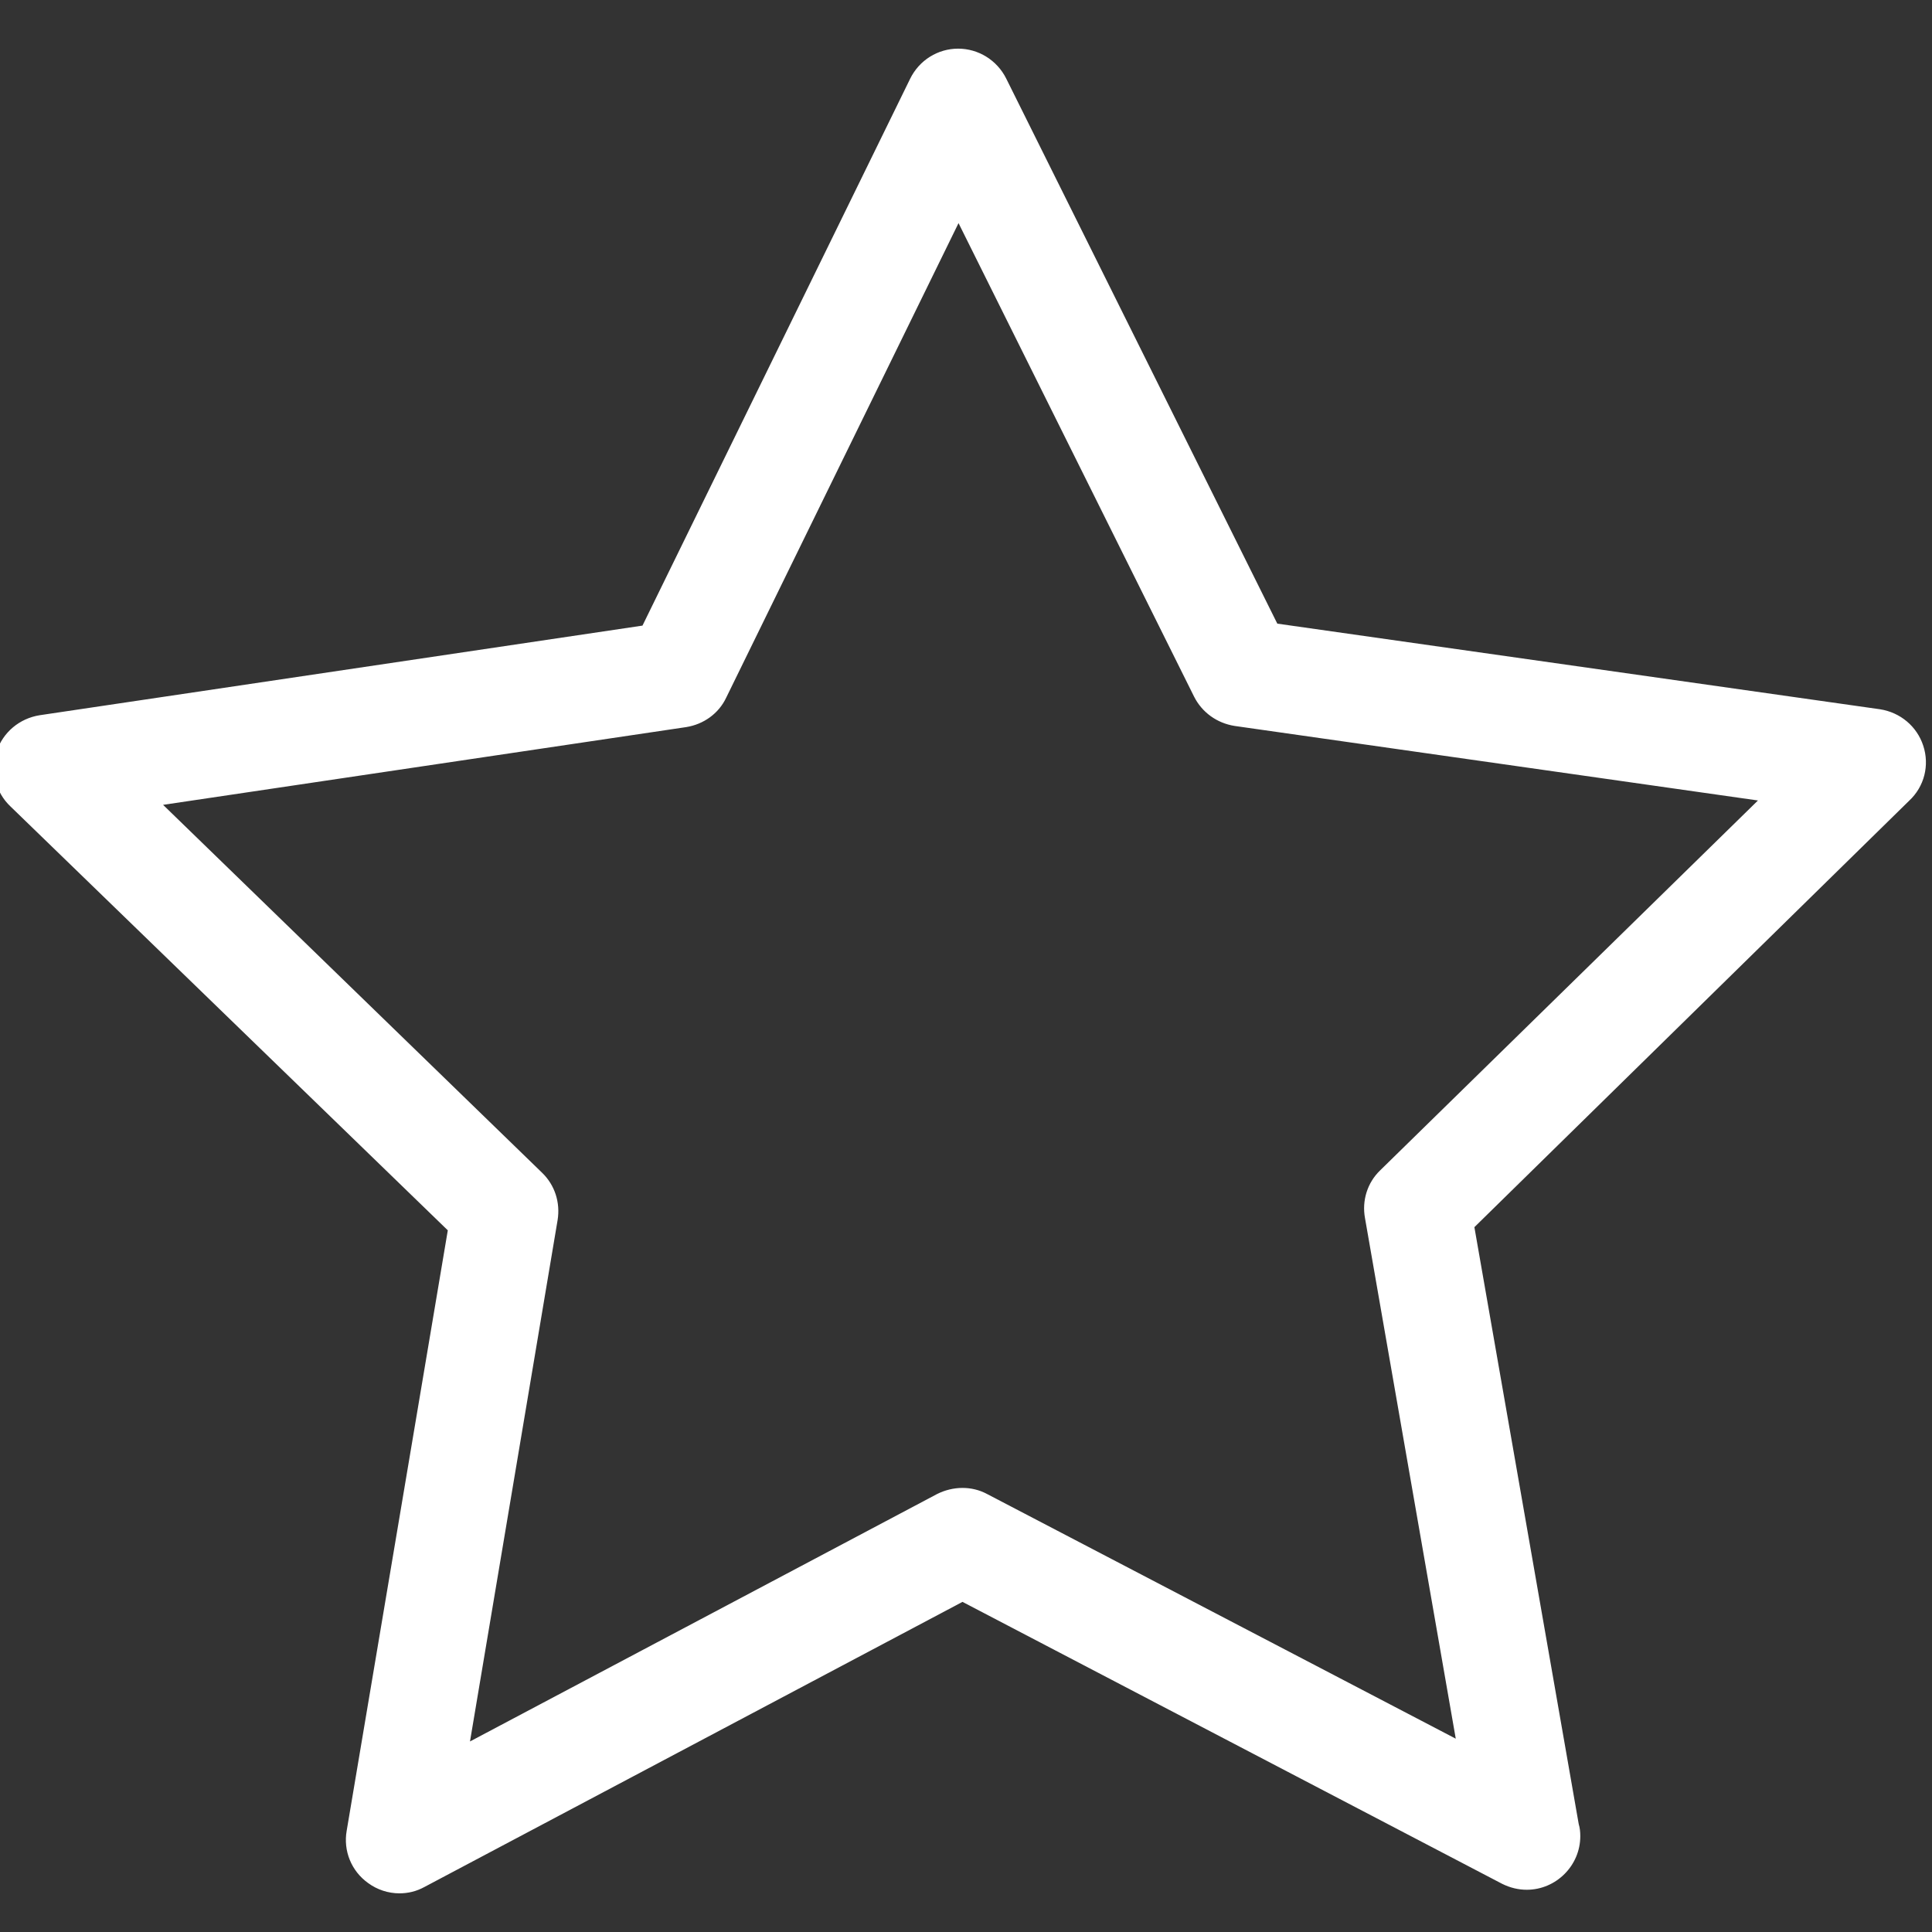 <?xml version="1.0" encoding="utf-8"?>
<!-- Generator: Adobe Illustrator 16.0.0, SVG Export Plug-In . SVG Version: 6.00 Build 0)  -->
<!DOCTYPE svg PUBLIC "-//W3C//DTD SVG 1.1//EN" "http://www.w3.org/Graphics/SVG/1.1/DTD/svg11.dtd">
<svg version="1.1" id="Layer_1" xmlns="http://www.w3.org/2000/svg" xmlns:xlink="http://www.w3.org/1999/xlink" x="0px" y="0px"
	 width="150px" height="150px" viewBox="0 0 150 150" enable-background="new 0 0 150 150" xml:space="preserve">
<rect x="0" y="0" width="150" height="150" fill="#333333" stroke="none"/>
<g>
	<path fill="#FFFFFF" d="M149.322,57.9c-0.49-1.507-1.784-2.585-3.353-2.832l-46.799-6.649L78.115,6.086
		c-0.71-1.416-2.157-2.309-3.726-2.309l0,0c-1.571,0-3.018,0.893-3.727,2.34L49.882,48.572L3.086,55.529
		c-1.568,0.247-2.862,1.324-3.355,2.833c-0.491,1.507-0.062,3.17,1.08,4.248l33.956,32.912l-7.85,46.611
		c-0.278,1.571,0.369,3.141,1.661,4.064c0.708,0.523,1.571,0.801,2.432,0.801c0.677,0,1.325-0.155,1.941-0.493l41.776-22.136
		l41.899,21.89c0.617,0.308,1.264,0.461,1.91,0.461l0,0c2.278,0,4.157-1.877,4.157-4.156c0-0.338-0.031-0.646-0.124-0.955
		l-8.098-46.333l33.742-33.096C149.416,61.072,149.816,59.409,149.322,57.9z M107.147,90.874c-0.987,0.955-1.418,2.34-1.17,3.694
		l7.048,40.423l-36.388-18.996c-1.202-0.646-2.648-0.615-3.881,0L36.49,135.206l6.803-40.485c0.218-1.354-0.214-2.709-1.199-3.663
		l-29.432-28.57l40.607-6.035c1.354-0.214,2.524-1.047,3.108-2.277L74.42,17.323l18.286,36.759c0.618,1.232,1.785,2.063,3.143,2.279
		l40.639,5.788L107.147,90.874z"/>
</g>
</svg>
